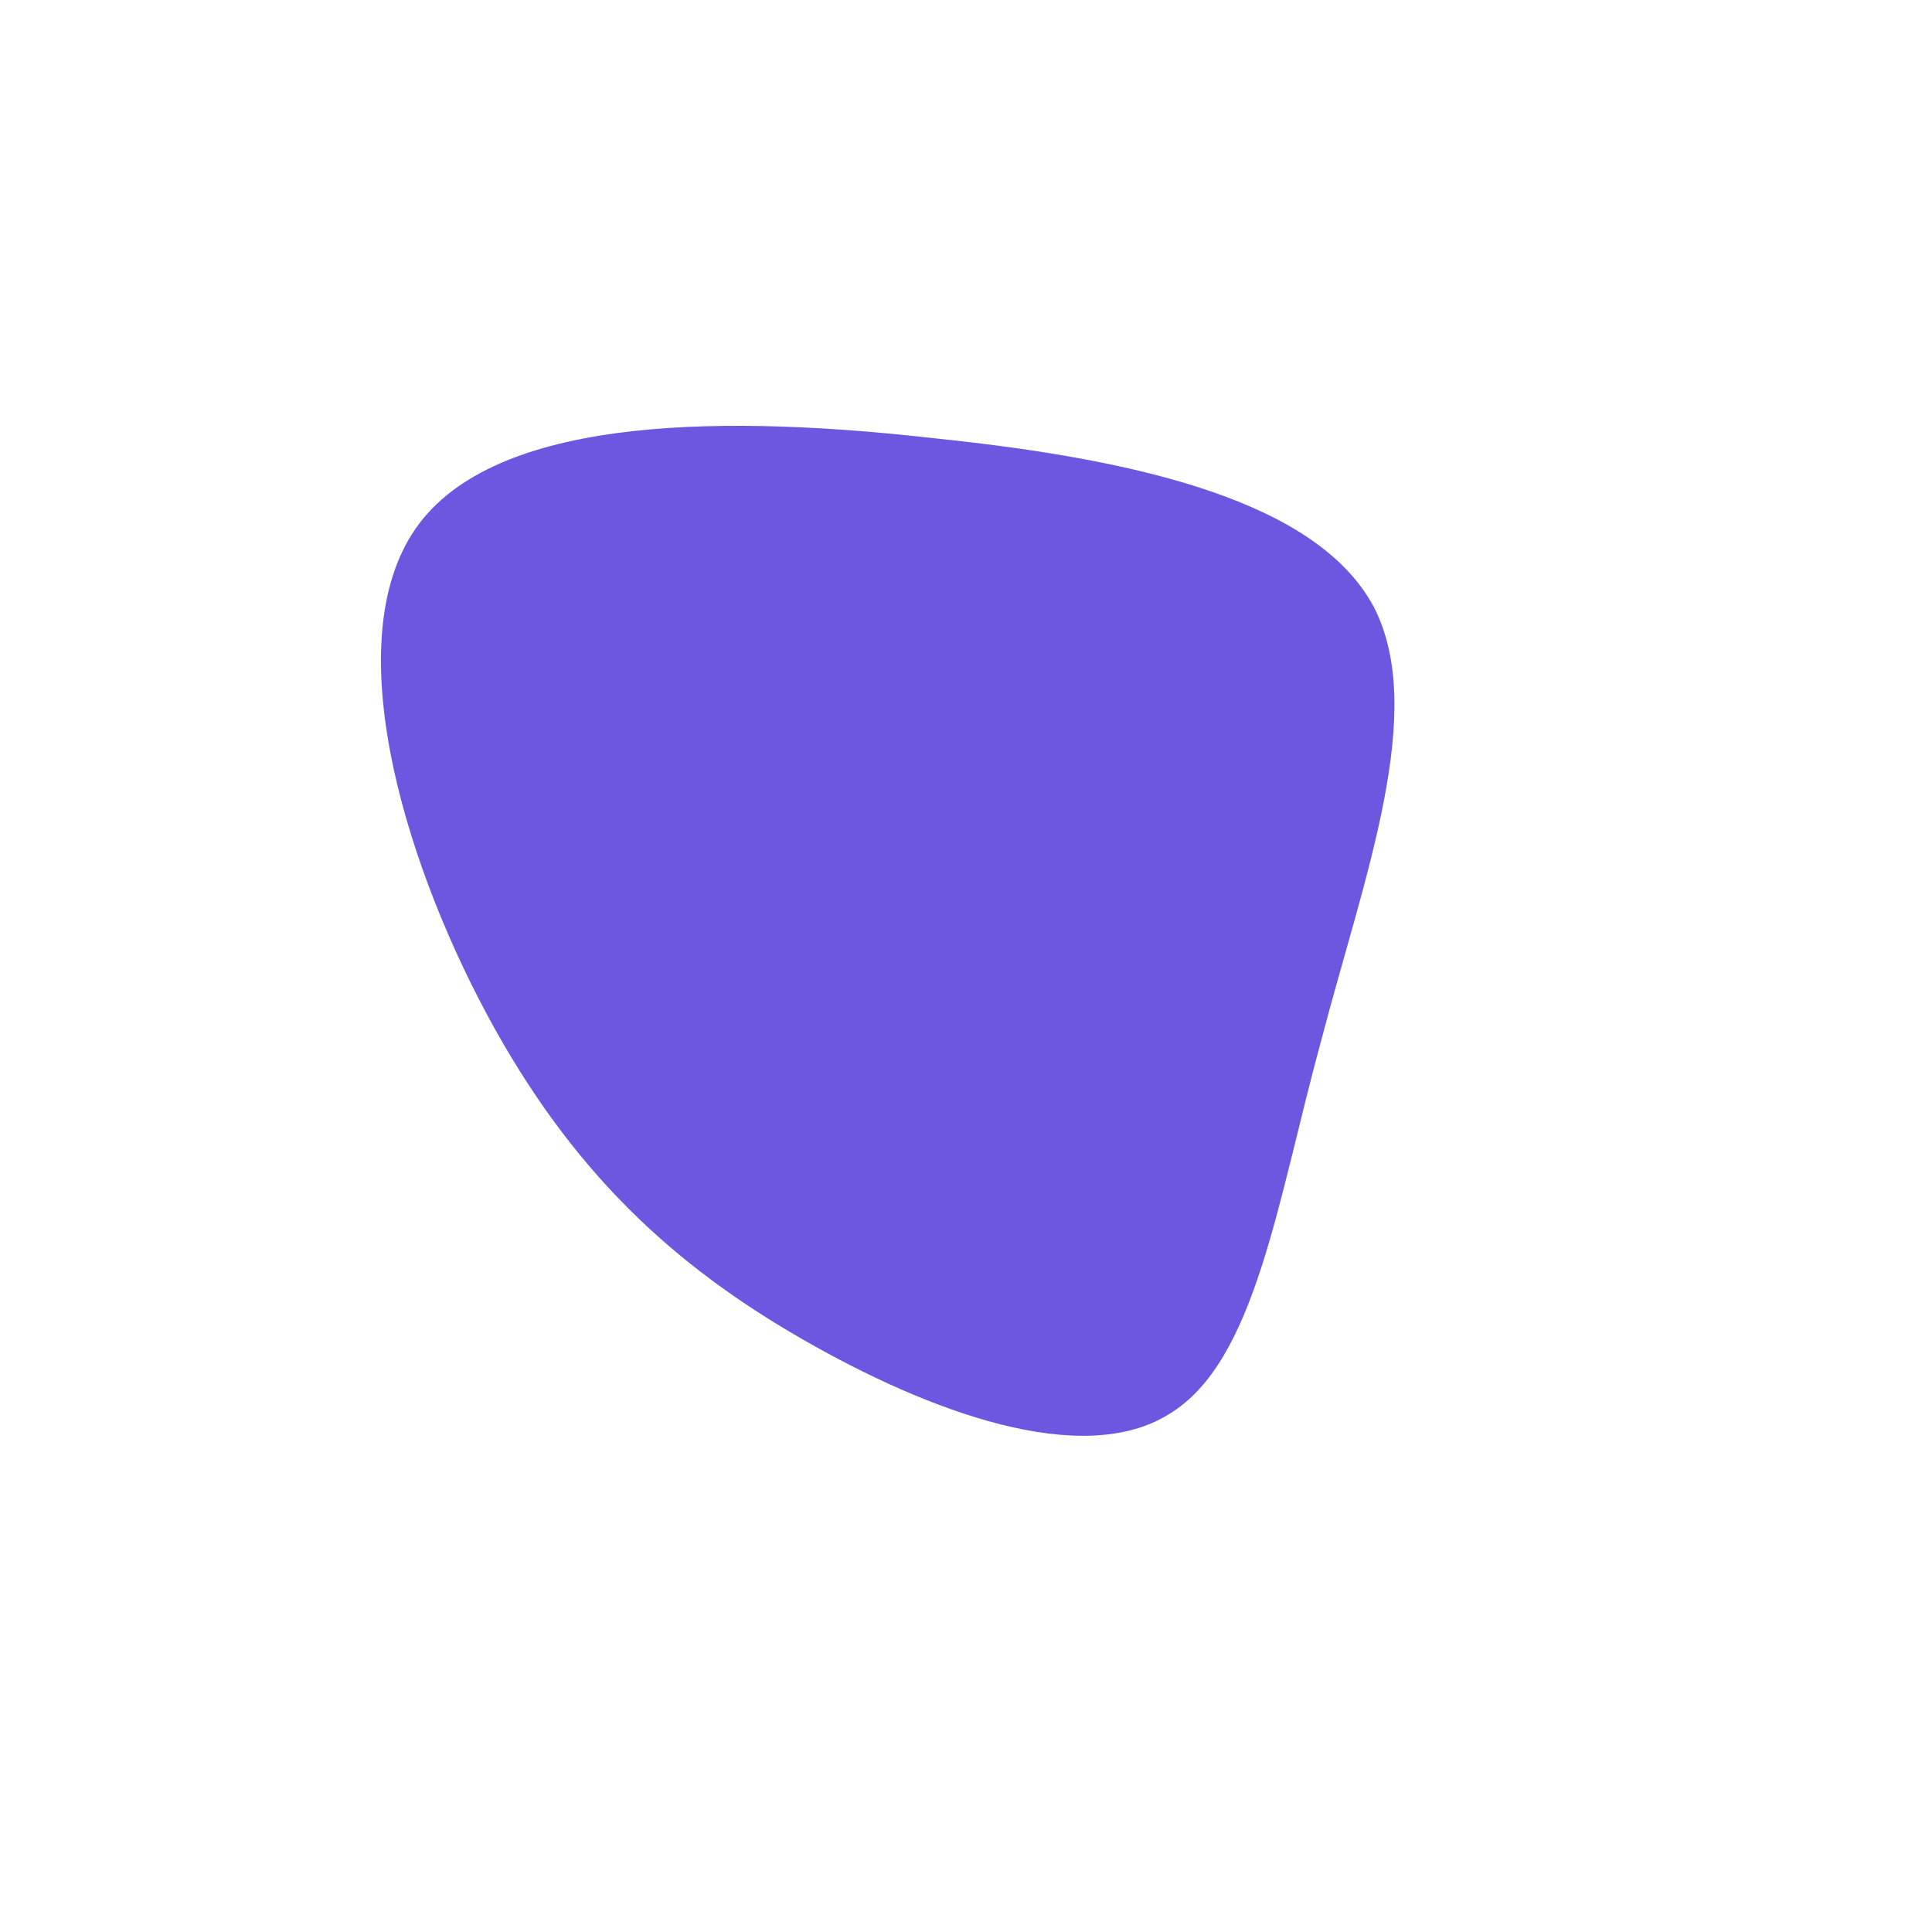 <!--?xml version="1.0" standalone="no"?-->
              <svg id="sw-js-blob-svg" viewBox="0 0 100 100" xmlns="http://www.w3.org/2000/svg" version="1.1">
                    <defs> 
                        <linearGradient id="sw-gradient" x1="0" x2="1" y1="1" y2="0">
                            <stop id="stop1" stop-color="rgba(110, 87, 224, 1)" offset="0%"></stop>
                            <stop id="stop2" stop-color="rgba(251, 168, 31, 1)" offset="100%"></stop>
                        </linearGradient>
                    </defs>
                <path fill="rgba(110, 87, 224, 1)" d="M21.1,-18.6C23.9,-13.2,20.6,-4.6,18.4,3.8C16.1,12.2,15,20.5,10.5,23.2C6,26,-1.9,23.1,-8.5,19.3C-15.1,15.5,-20.4,10.7,-24.8,2.5C-29.2,-5.7,-32.6,-17.2,-28.3,-22.9C-24,-28.6,-12,-28.5,-1.5,-27.3C9.1,-26.2,18.2,-24,21.1,-18.6Z" width="100%" height="100%" transform="translate(50 50)" stroke-width="0" style="transition: all 0.3s ease 0s;" stroke="rgba(110, 87, 224, 1)"></path>
              </svg>